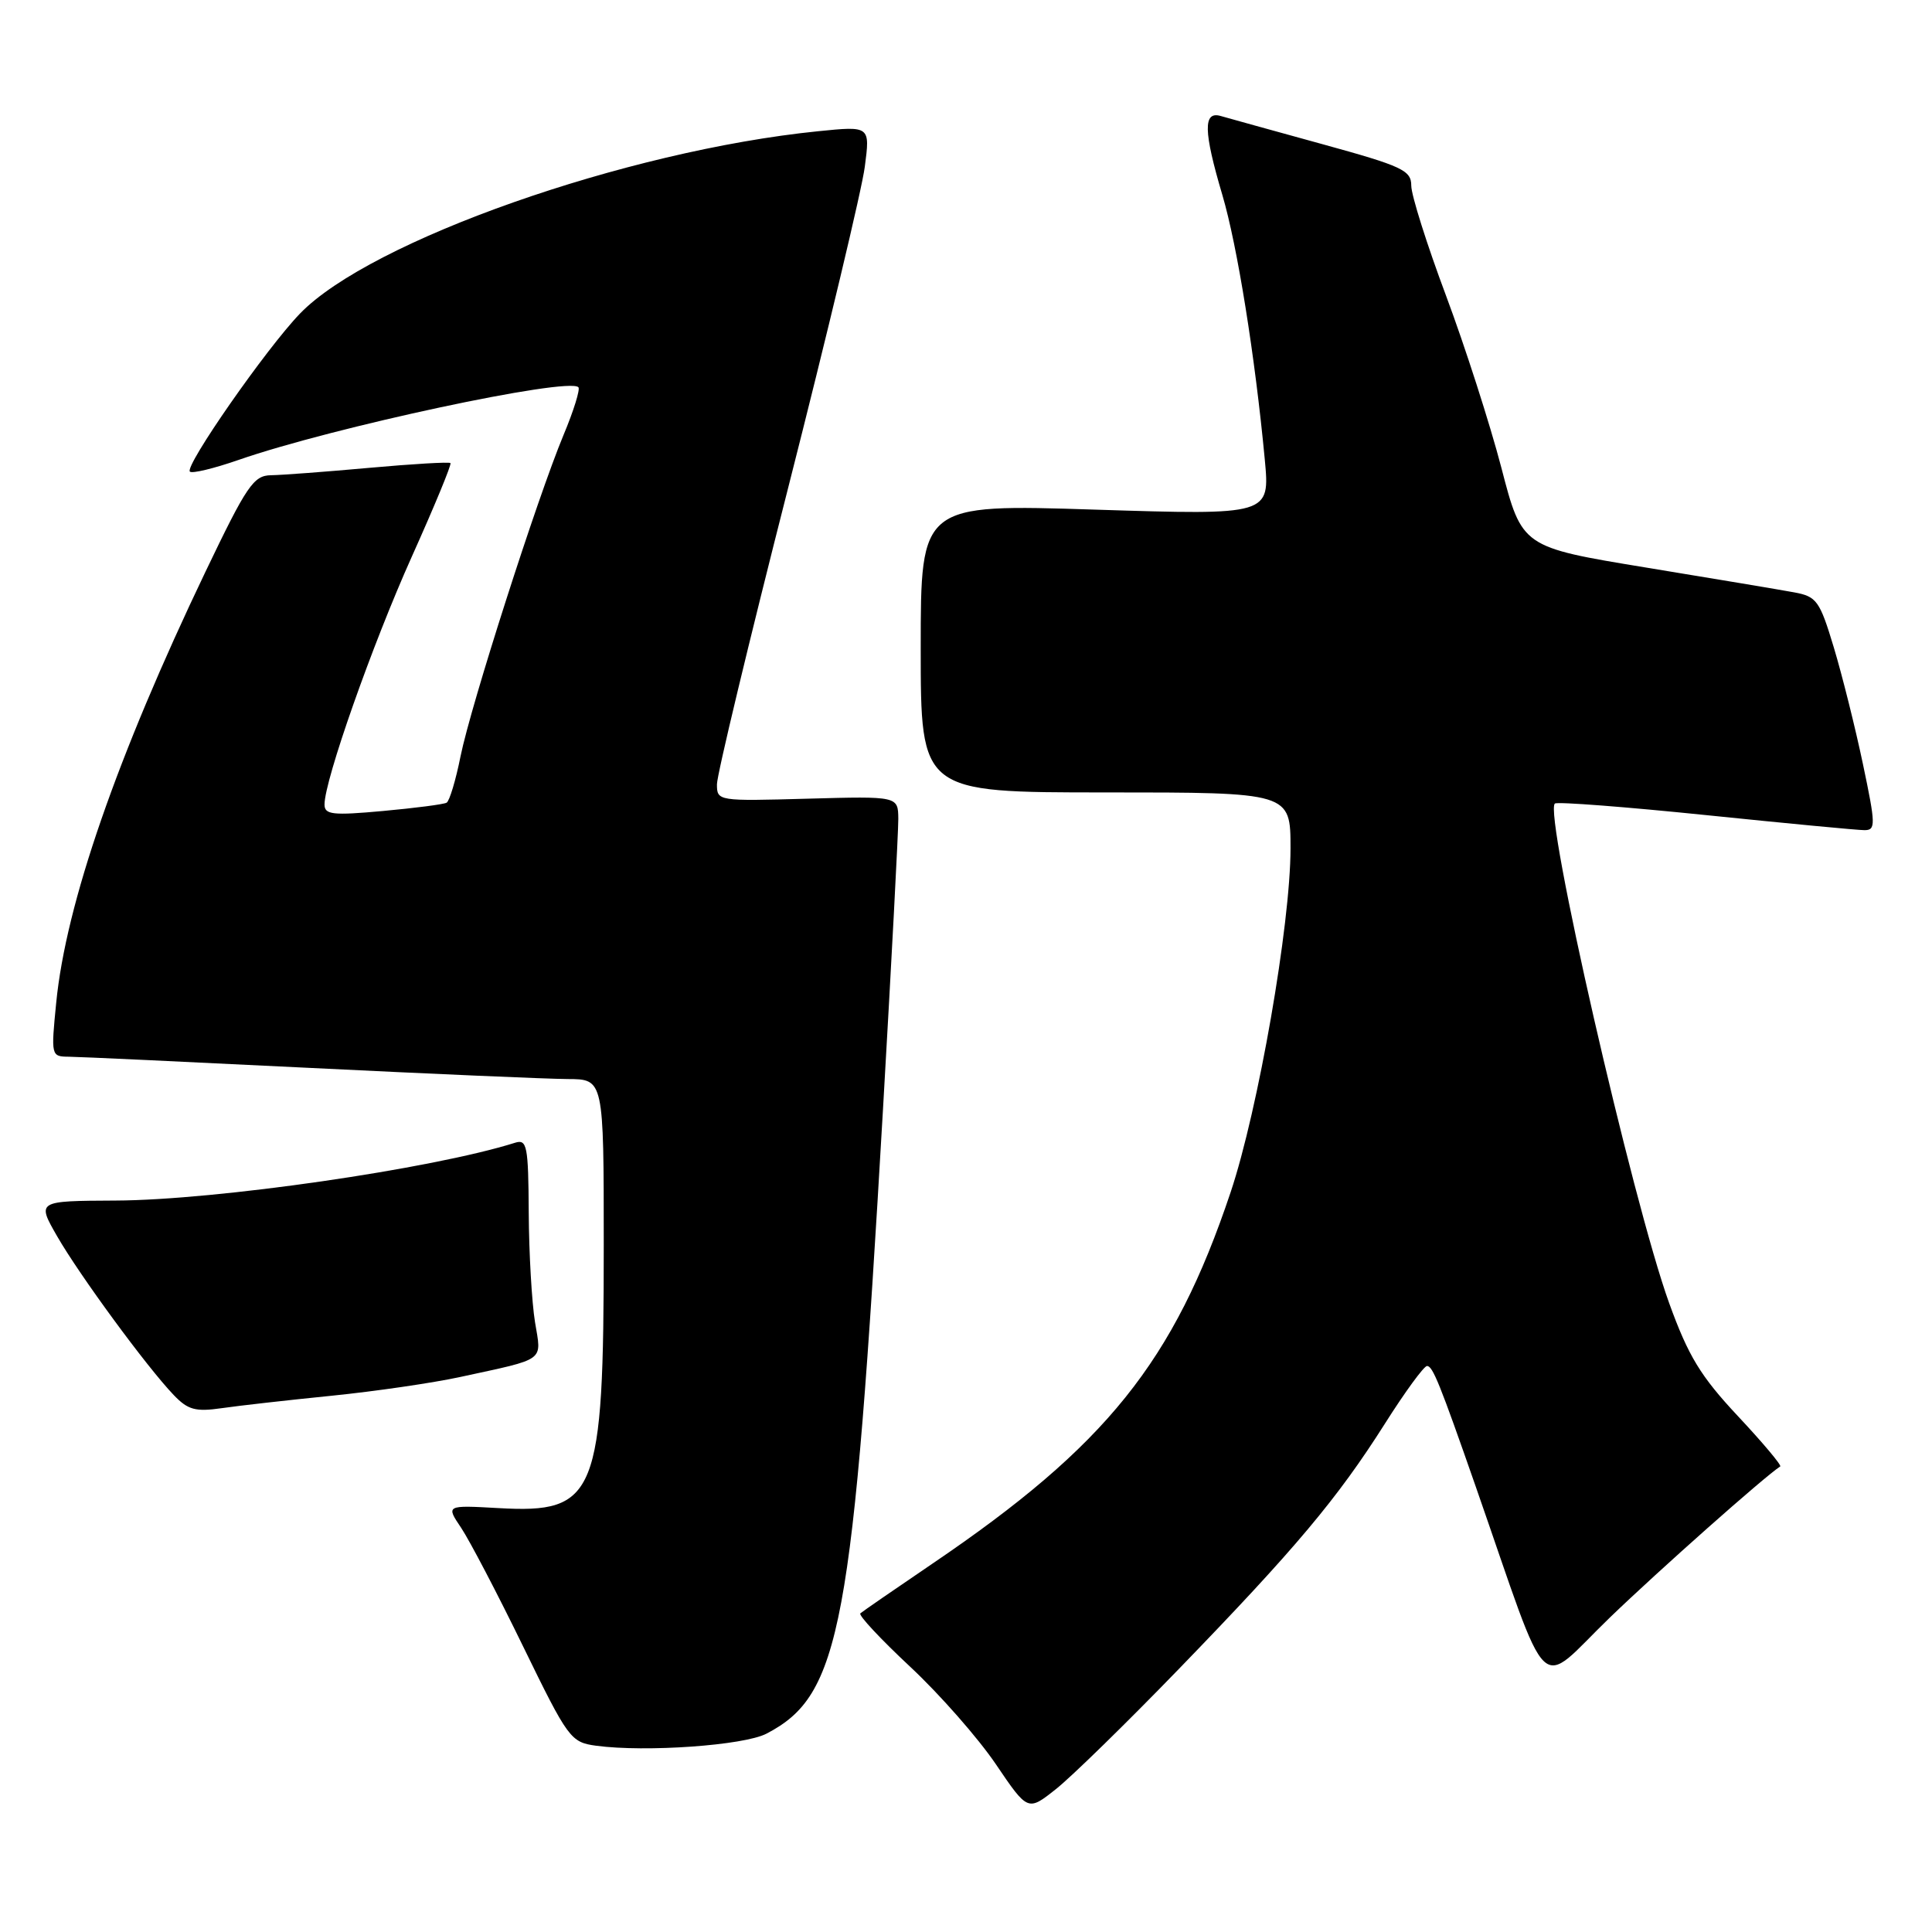 <?xml version="1.0" encoding="UTF-8" standalone="no"?>
<!DOCTYPE svg PUBLIC "-//W3C//DTD SVG 1.1//EN" "http://www.w3.org/Graphics/SVG/1.1/DTD/svg11.dtd" >
<svg xmlns="http://www.w3.org/2000/svg" xmlns:xlink="http://www.w3.org/1999/xlink" version="1.1" viewBox="0 0 256 256">
 <g >
 <path fill="currentColor"
d=" M 156.23 221.12 C 171.64 205.21 177.20 198.59 183.49 188.67 C 186.16 184.45 188.68 181.00 189.09 181.00 C 189.84 181.00 190.76 183.27 195.55 197.00 C 205.65 225.96 203.47 223.83 213.34 214.31 C 219.80 208.08 233.79 195.67 235.89 194.31 C 236.10 194.17 233.58 191.16 230.27 187.63 C 225.33 182.35 223.72 179.70 221.18 172.69 C 216.31 159.23 204.47 107.44 206.04 106.47 C 206.45 106.22 215.47 106.92 226.10 108.01 C 236.72 109.10 246.15 110.00 247.05 110.00 C 248.56 110.00 248.54 109.28 246.85 101.25 C 245.84 96.44 244.10 89.48 242.99 85.79 C 241.12 79.59 240.72 79.04 237.73 78.49 C 235.96 78.16 227.11 76.68 218.09 75.20 C 201.67 72.50 201.67 72.50 198.94 61.98 C 197.43 56.20 194.13 45.93 191.60 39.16 C 189.07 32.40 187.00 25.85 187.00 24.60 C 187.00 22.57 185.82 22.02 175.25 19.11 C 168.79 17.33 162.71 15.65 161.75 15.37 C 159.41 14.69 159.46 17.37 161.97 25.84 C 163.95 32.54 166.30 47.19 167.59 60.88 C 168.28 68.26 168.28 68.26 145.14 67.53 C 122.00 66.79 122.00 66.79 122.00 85.89 C 122.00 105.00 122.00 105.00 146.50 105.00 C 171.00 105.00 171.00 105.00 171.00 112.42 C 171.00 122.49 166.72 147.06 163.06 157.99 C 155.53 180.45 146.62 191.55 123.51 207.22 C 118.56 210.58 114.28 213.53 114.00 213.78 C 113.72 214.02 116.70 217.21 120.61 220.86 C 124.52 224.51 129.62 230.32 131.95 233.76 C 136.19 240.02 136.19 240.02 139.91 237.07 C 141.96 235.45 149.31 228.27 156.23 221.12 Z  M 101.56 229.72 C 111.40 224.60 113.01 215.93 117.00 147.00 C 118.13 127.47 119.04 110.15 119.03 108.50 C 119.00 105.50 119.00 105.50 107.00 105.83 C 95.12 106.16 95.00 106.15 95.00 103.92 C 95.00 102.68 99.25 84.98 104.45 64.58 C 109.64 44.19 114.21 25.07 114.59 22.10 C 115.30 16.69 115.30 16.69 108.40 17.39 C 82.97 19.96 49.08 31.89 39.75 41.55 C 35.29 46.17 24.43 61.76 25.16 62.49 C 25.44 62.78 28.33 62.08 31.59 60.95 C 44.03 56.62 75.27 49.94 76.64 51.31 C 76.90 51.57 76.02 54.42 74.67 57.64 C 71.19 66.00 62.39 93.45 61.02 100.23 C 60.39 103.39 59.56 106.14 59.18 106.36 C 58.81 106.58 55.01 107.07 50.75 107.46 C 44.07 108.07 43.00 107.95 43.00 106.60 C 43.00 103.39 49.31 85.46 54.57 73.75 C 57.56 67.10 59.86 61.53 59.69 61.36 C 59.52 61.19 54.69 61.47 48.94 61.99 C 43.20 62.51 37.34 62.95 35.92 62.97 C 33.60 63.00 32.70 64.33 27.23 75.75 C 15.51 100.23 8.73 119.78 7.45 132.85 C 6.75 139.91 6.77 140.00 9.12 140.02 C 10.43 140.03 24.77 140.70 41.00 141.50 C 57.23 142.30 72.64 142.97 75.25 142.98 C 80.00 143.00 80.00 143.00 80.00 164.95 C 80.00 198.20 79.05 200.57 66.04 199.83 C 59.08 199.44 59.08 199.44 61.12 202.47 C 62.23 204.14 65.93 211.20 69.32 218.17 C 75.29 230.42 75.62 230.86 79.00 231.32 C 85.57 232.20 98.56 231.28 101.56 229.72 Z  M 43.97 184.94 C 49.72 184.36 57.37 183.24 60.97 182.46 C 72.48 179.96 71.76 180.48 70.89 175.18 C 70.47 172.60 70.09 166.08 70.06 160.68 C 70.01 151.80 69.83 150.92 68.25 151.42 C 57.24 154.89 28.64 159.03 15.29 159.08 C 4.88 159.13 4.88 159.13 7.57 163.81 C 10.53 168.96 19.47 181.15 23.01 184.84 C 24.90 186.82 25.90 187.09 29.38 186.59 C 31.64 186.26 38.21 185.52 43.97 184.94 Z "/>
</g>
</svg>